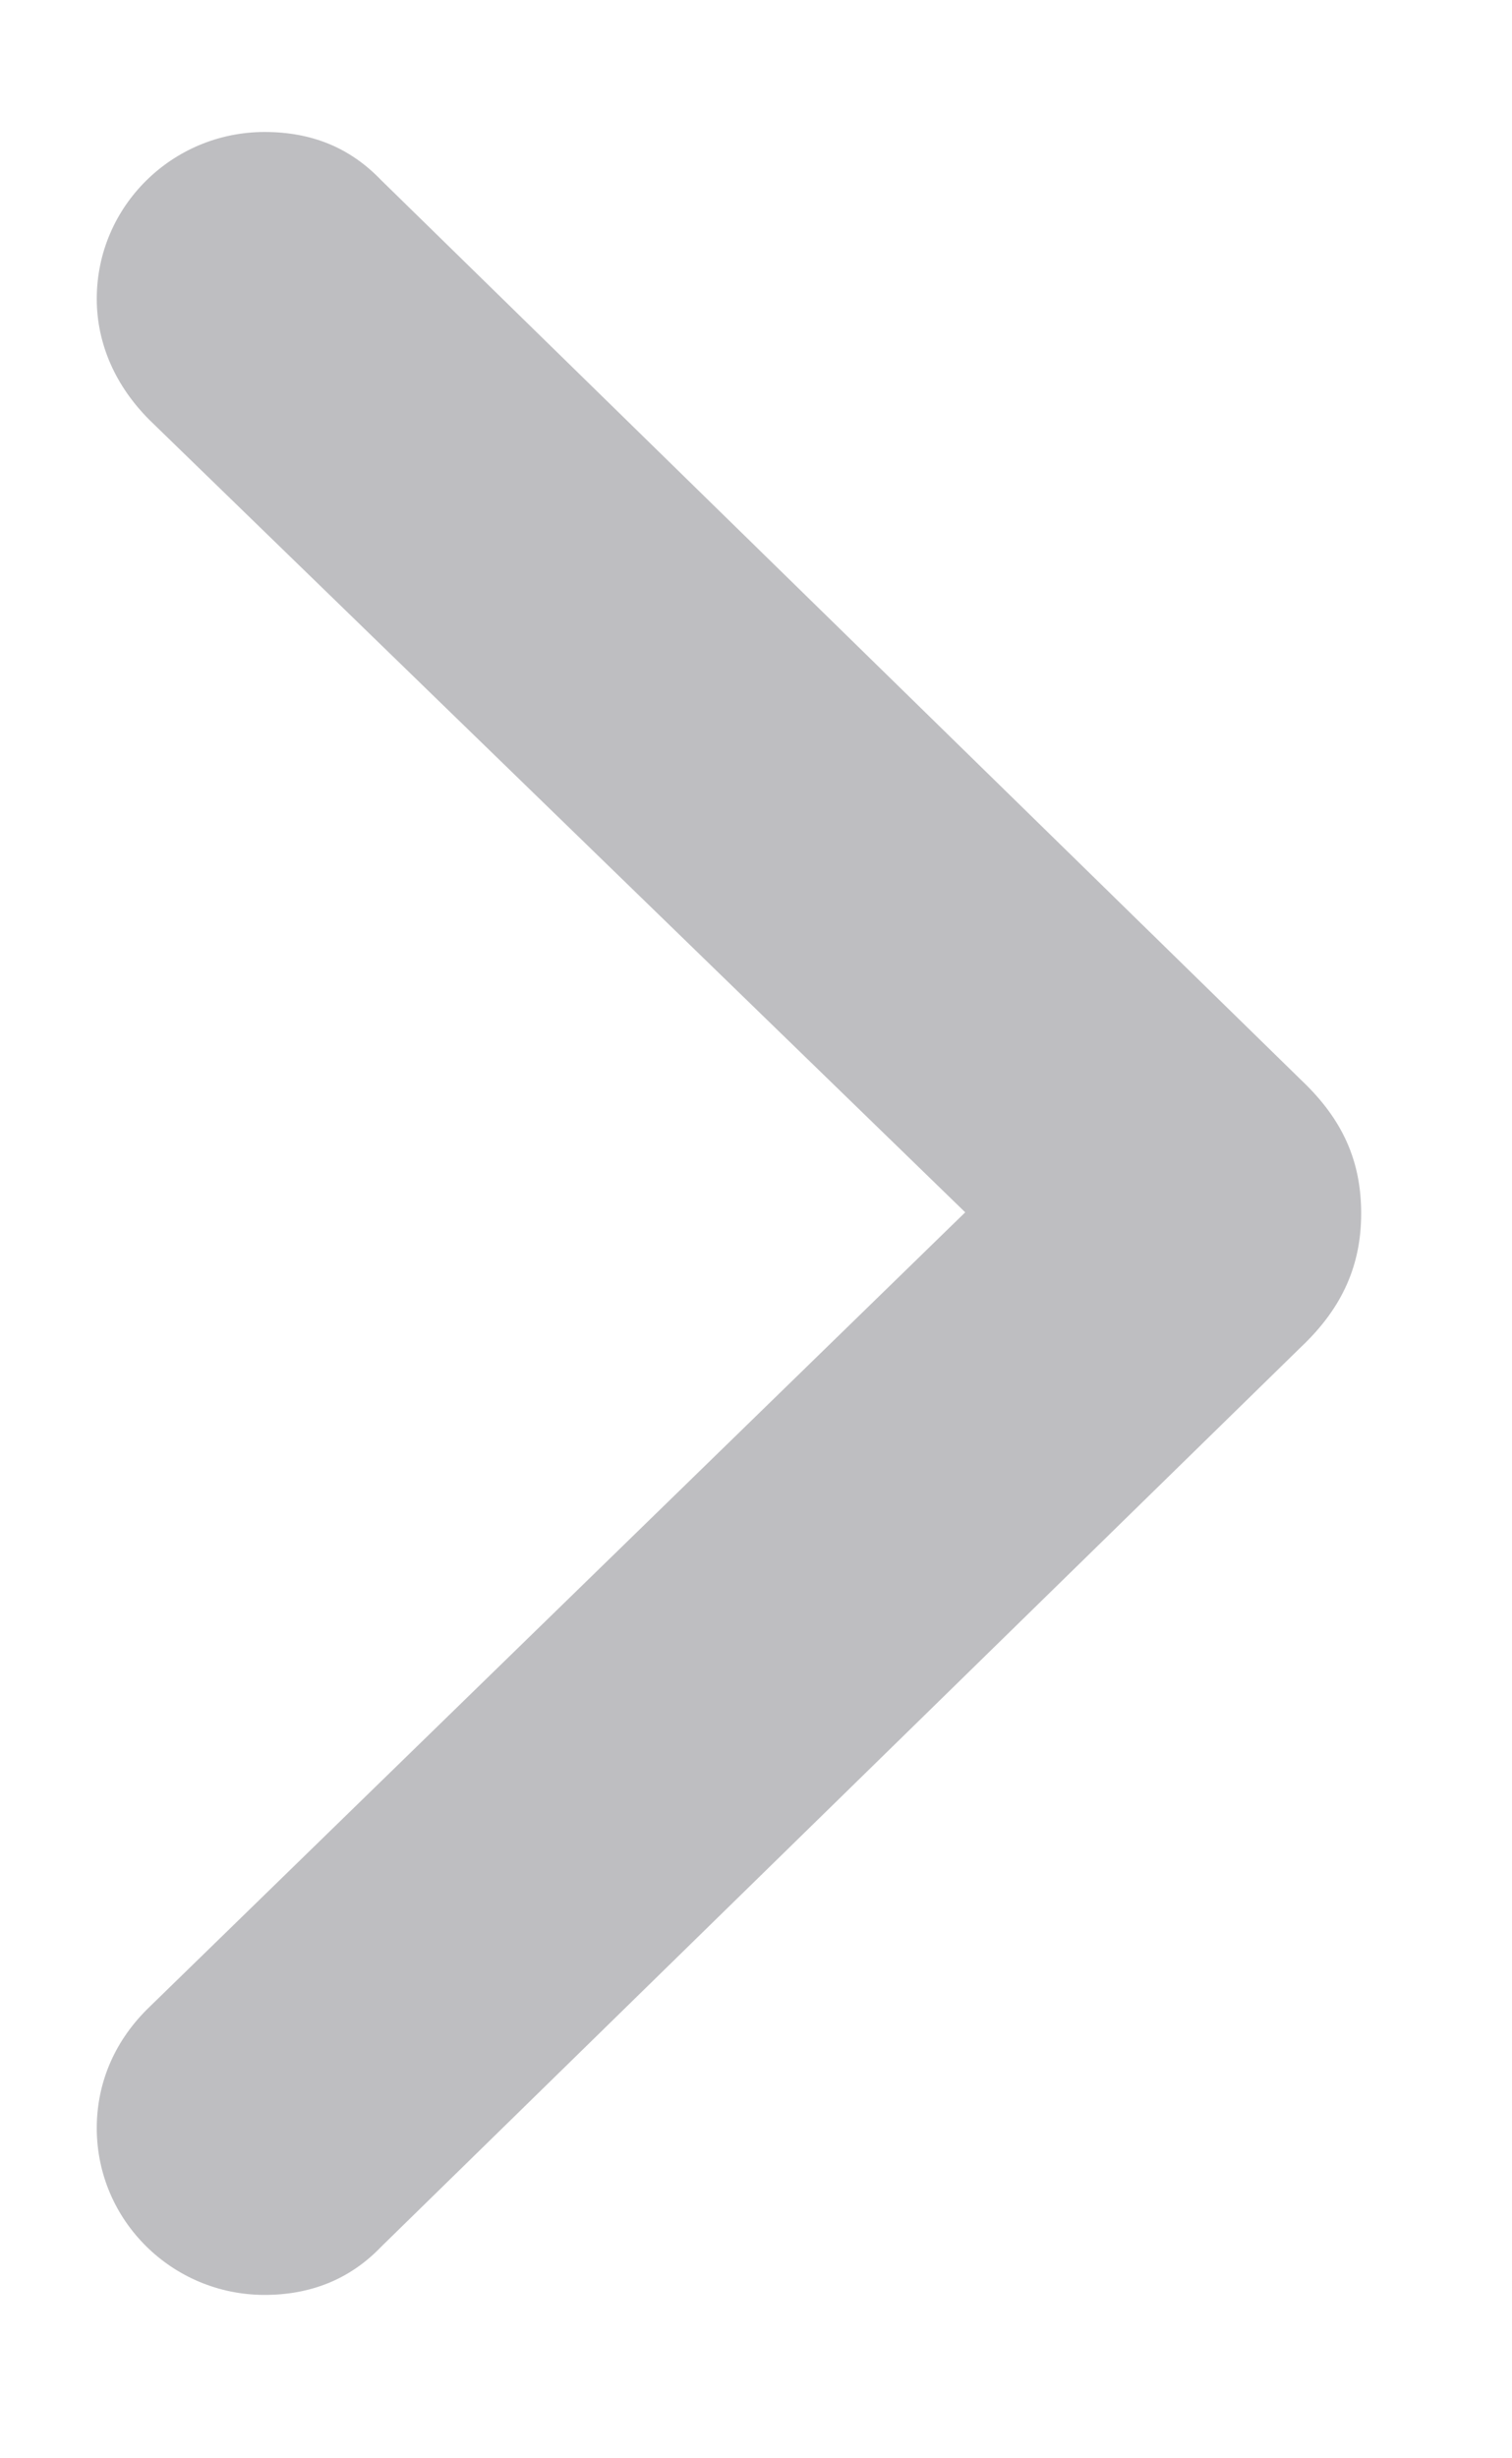 <svg width="8" height="13" viewBox="0 0 8 13" fill="none" xmlns="http://www.w3.org/2000/svg">
<path d="M7.202 6.417C7.202 6.144 7.107 5.922 6.885 5.712L2.016 0.952C1.851 0.78 1.648 0.698 1.4 0.698C0.912 0.698 0.512 1.091 0.512 1.58C0.512 1.821 0.613 2.043 0.791 2.221L5.107 6.411L0.791 10.613C0.613 10.784 0.512 11.006 0.512 11.254C0.512 11.743 0.912 12.136 1.4 12.136C1.642 12.136 1.851 12.054 2.016 11.882L6.885 7.122C7.107 6.912 7.202 6.684 7.202 6.417Z" fill="#3C3C43" fill-opacity="0.33"/>
</svg>
